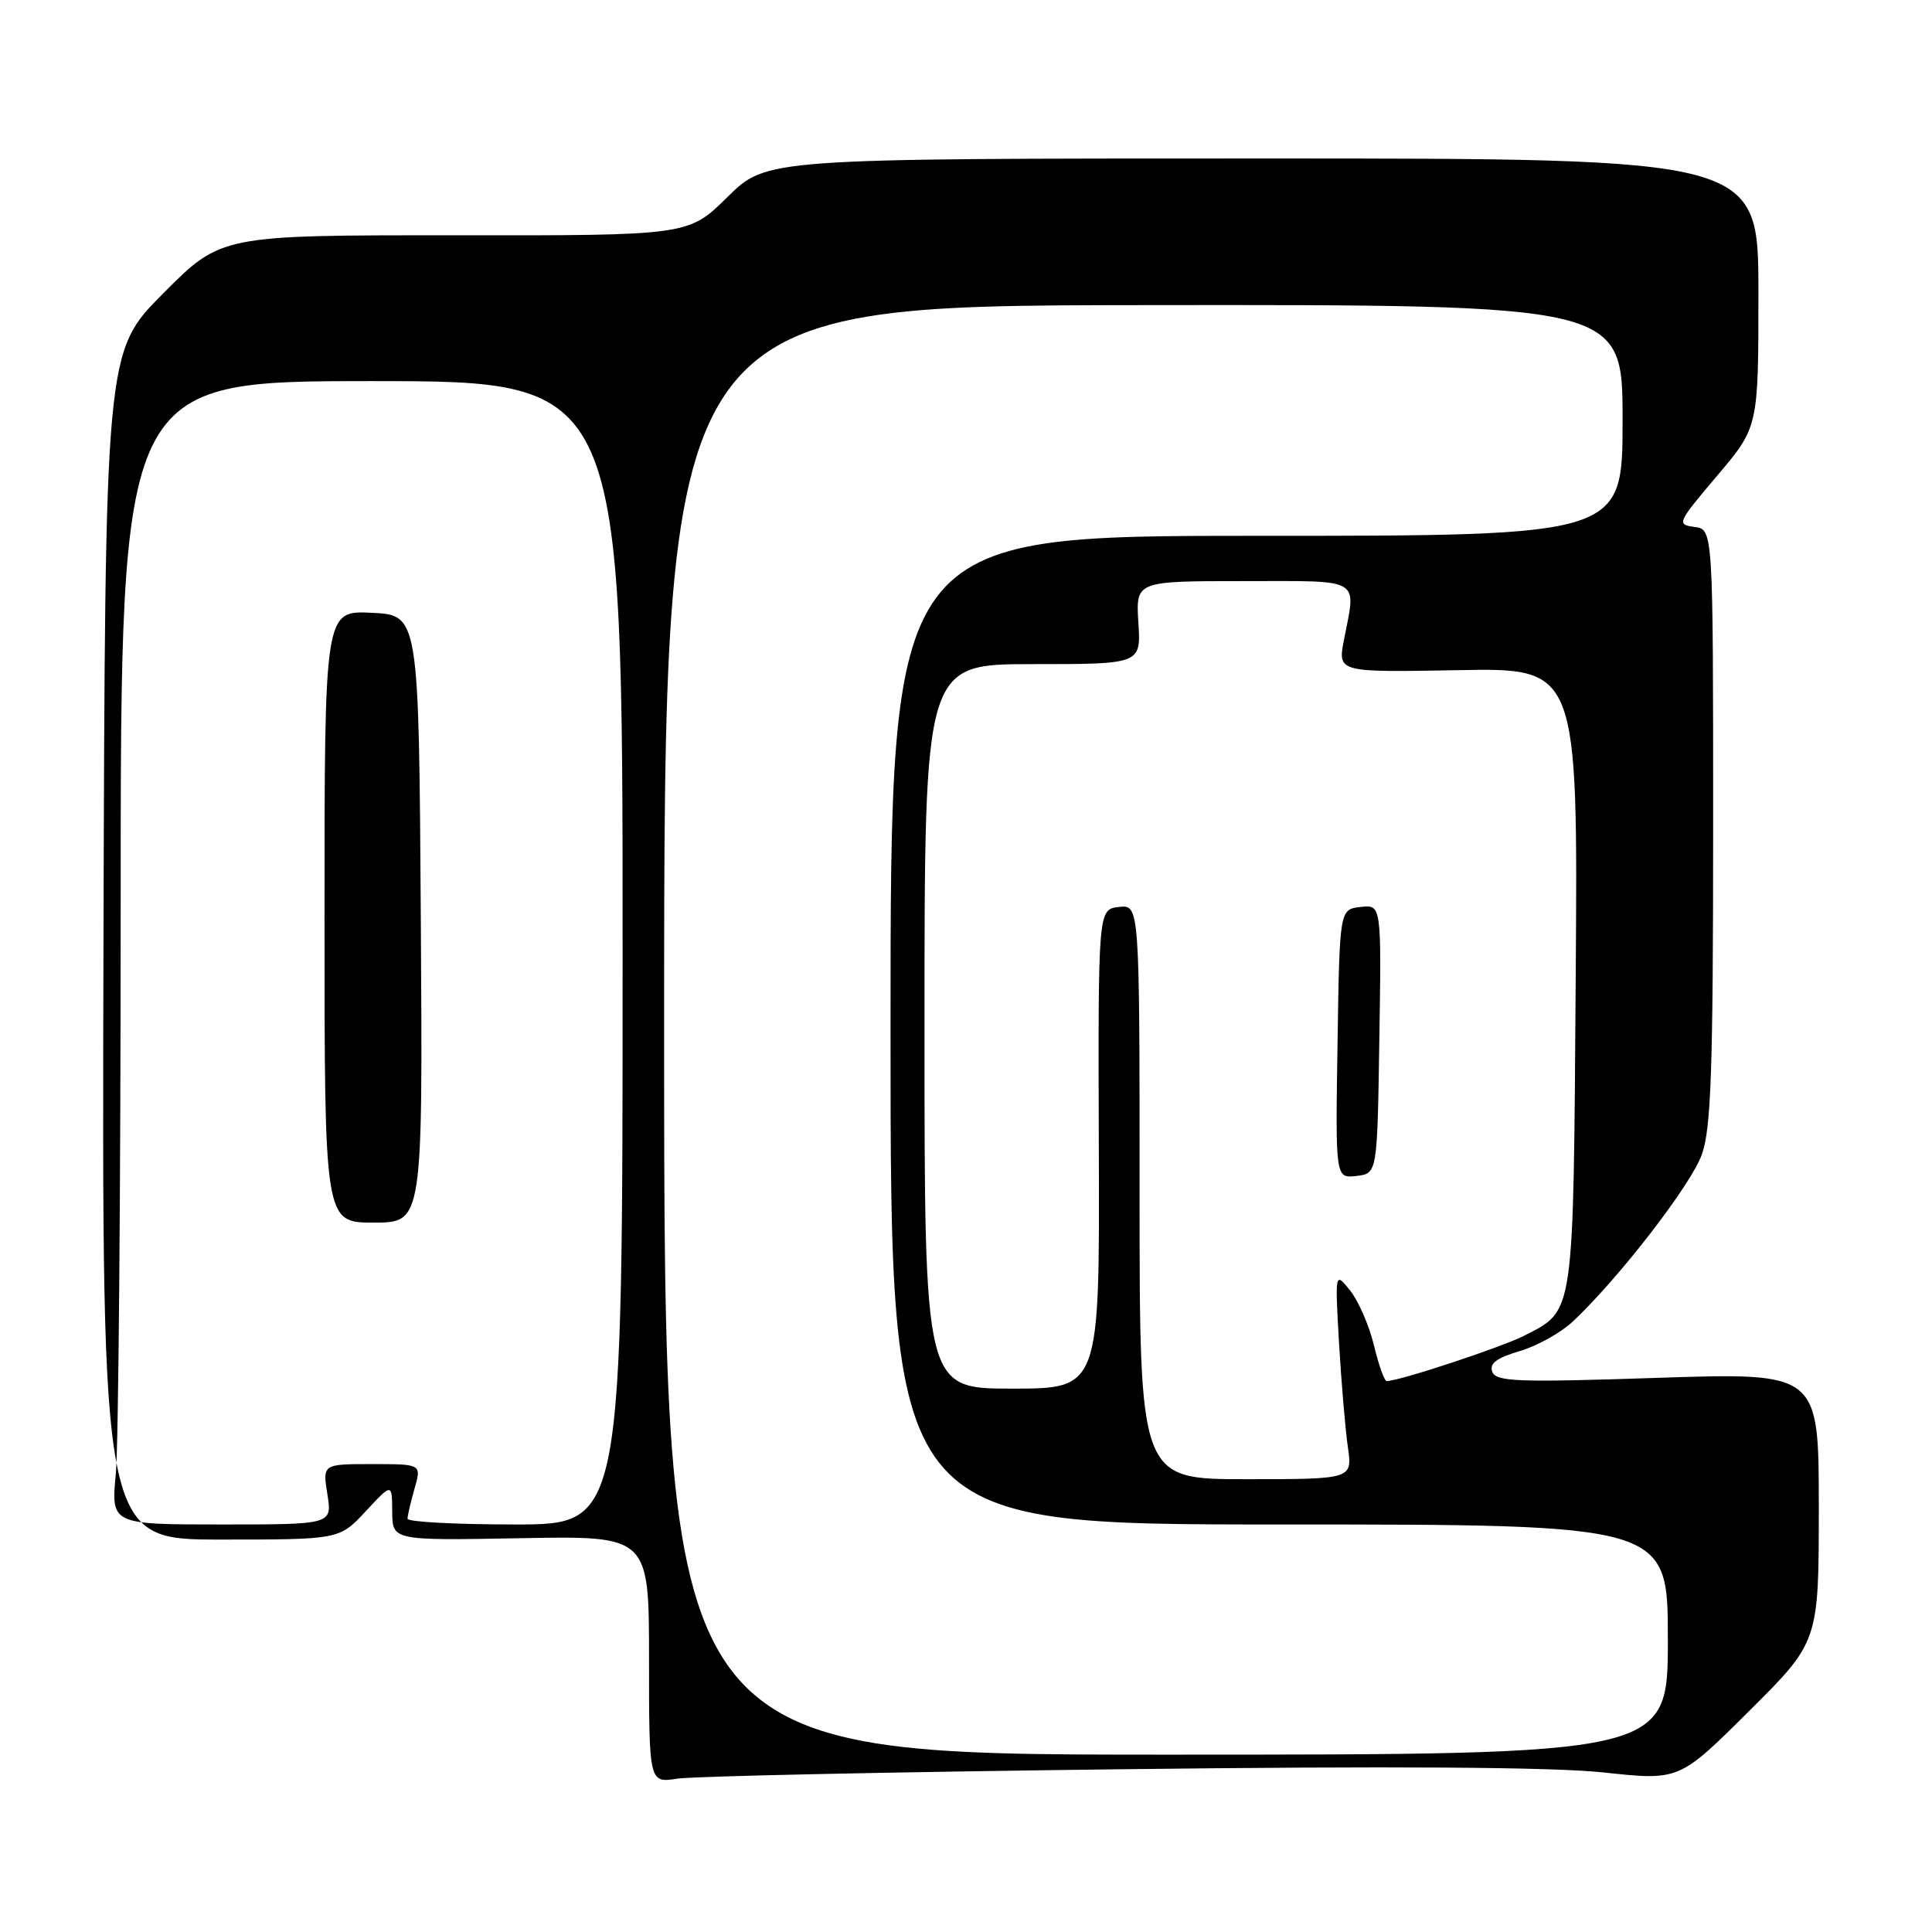 <?xml version="1.0" encoding="UTF-8" standalone="no"?>
<!DOCTYPE svg PUBLIC "-//W3C//DTD SVG 1.1//EN" "http://www.w3.org/Graphics/SVG/1.1/DTD/svg11.dtd" >
<svg xmlns="http://www.w3.org/2000/svg" xmlns:xlink="http://www.w3.org/1999/xlink" version="1.1" viewBox="0 0 256 256">
 <g >
 <path fill="currentColor"
d=" M 148.00 234.44 C 184.44 234.00 205.81 234.14 212.50 234.86 C 222.50 235.94 222.50 235.94 231.75 226.74 C 241.00 217.54 241.00 217.54 241.00 199.70 C 241.00 181.87 241.00 181.87 219.66 182.57 C 201.12 183.19 198.25 183.09 197.74 181.78 C 197.32 180.67 198.29 179.94 201.33 179.04 C 203.62 178.37 206.78 176.62 208.35 175.16 C 214.42 169.49 224.10 156.98 225.51 152.96 C 226.73 149.51 227.00 141.66 227.00 109.44 C 227.00 70.13 227.00 70.13 224.52 69.82 C 222.14 69.51 222.24 69.28 227.52 63.05 C 233.00 56.59 233.00 56.59 233.00 38.80 C 233.00 21.00 233.00 21.00 167.28 21.00 C 101.56 21.00 101.56 21.00 96.39 26.11 C 91.22 31.21 91.22 31.21 60.26 31.18 C 29.30 31.16 29.30 31.16 21.61 38.89 C 13.93 46.62 13.93 46.62 13.71 125.31 C 13.50 204.00 13.50 204.00 29.24 204.00 C 44.97 204.00 44.97 204.00 48.46 200.25 C 51.95 196.50 51.95 196.50 51.97 200.32 C 52.00 204.13 52.00 204.13 69.00 203.82 C 86.00 203.50 86.00 203.50 86.00 219.88 C 86.00 236.26 86.00 236.26 89.75 235.68 C 91.81 235.36 118.02 234.80 148.00 234.44 Z  M 88.00 136.50 C 88.00 40.50 88.00 40.50 151.50 40.43 C 215.00 40.36 215.00 40.36 215.00 55.68 C 215.00 71.00 215.00 71.00 166.50 71.00 C 118.00 71.00 118.00 71.00 118.00 136.50 C 118.00 202.00 118.00 202.00 169.50 202.00 C 221.00 202.00 221.00 202.00 221.00 217.25 C 221.00 232.50 221.00 232.50 154.50 232.50 C 88.00 232.50 88.00 232.50 88.00 136.50 Z  M 15.35 195.25 C 15.70 191.54 15.99 157.45 15.99 119.50 C 16.00 50.50 16.00 50.50 49.25 50.50 C 82.50 50.50 82.50 50.50 82.50 126.25 C 82.50 202.00 82.50 202.00 68.25 202.00 C 60.41 202.00 54.00 201.66 54.00 201.24 C 54.00 200.83 54.42 199.03 54.93 197.24 C 55.86 194.00 55.86 194.00 49.30 194.00 C 42.74 194.00 42.74 194.00 43.38 198.00 C 44.02 202.00 44.02 202.00 29.37 202.00 C 14.71 202.00 14.71 202.00 15.35 195.25 Z  M 55.76 121.75 C 55.50 81.50 55.50 81.50 49.25 81.20 C 43.00 80.90 43.00 80.90 43.00 121.45 C 43.00 162.00 43.00 162.00 49.51 162.00 C 56.02 162.00 56.02 162.00 55.76 121.75 Z  M 151.00 157.93 C 151.00 119.87 151.00 119.87 148.25 120.18 C 145.50 120.50 145.50 120.50 145.60 152.25 C 145.71 184.00 145.71 184.00 134.10 184.00 C 122.50 184.00 122.50 184.00 122.50 136.00 C 122.50 88.00 122.50 88.00 136.84 88.00 C 151.19 88.00 151.19 88.00 150.84 82.50 C 150.50 77.00 150.50 77.00 164.75 77.00 C 180.70 77.00 179.70 76.42 178.08 84.80 C 177.25 89.09 177.25 89.09 193.17 88.80 C 209.08 88.50 209.08 88.50 208.79 129.50 C 208.47 174.78 208.65 173.54 202.00 176.97 C 199.03 178.50 185.41 183.00 183.74 183.00 C 183.44 183.00 182.68 180.86 182.05 178.25 C 181.42 175.64 180.00 172.38 178.90 171.00 C 176.89 168.50 176.89 168.50 177.43 178.00 C 177.74 183.22 178.26 189.41 178.60 191.75 C 179.21 196.00 179.21 196.00 165.11 196.00 C 151.00 196.00 151.00 196.00 151.00 157.93 Z  M 182.77 137.68 C 183.05 119.86 183.05 119.86 180.27 120.18 C 177.50 120.50 177.50 120.50 177.23 138.32 C 176.95 156.14 176.95 156.14 179.73 155.82 C 182.50 155.50 182.50 155.50 182.77 137.68 Z "/>
</g>
</svg>
